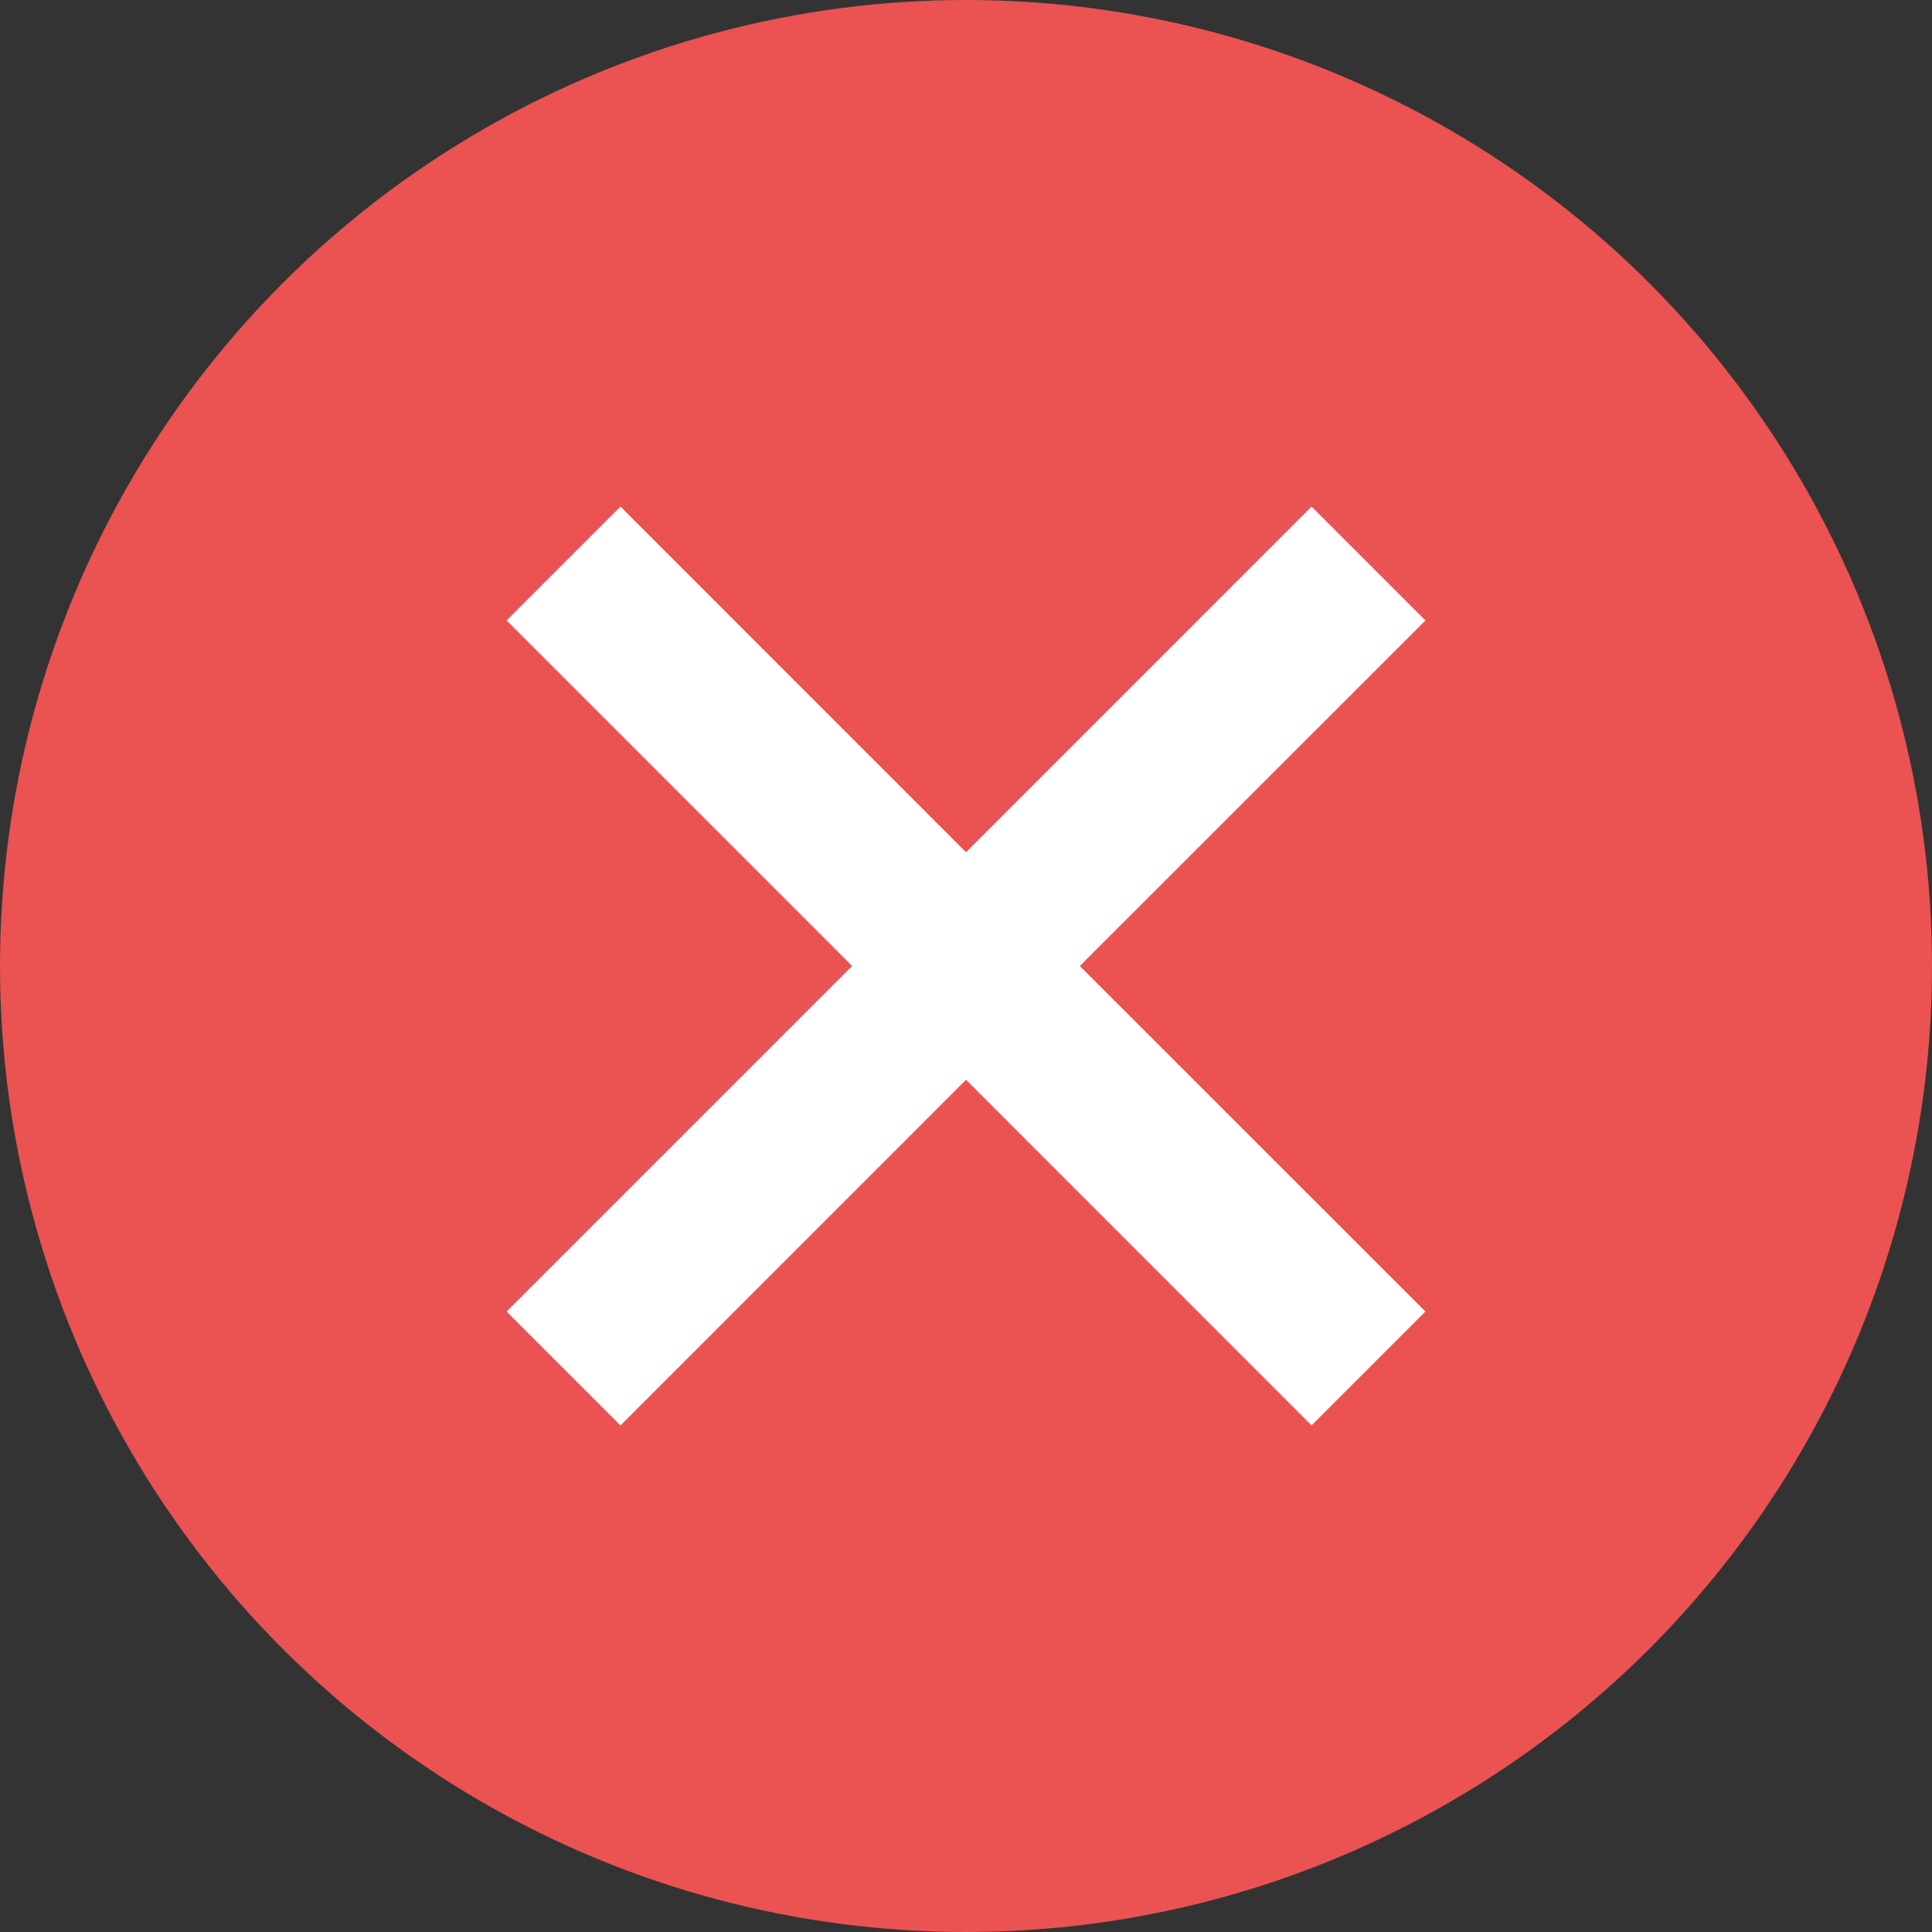 <svg width="20" height="20" viewBox="0 0 20 20" fill="none" xmlns="http://www.w3.org/2000/svg">
<rect x="0" y="0" width="20" height="20" fill="#333333" stroke="none"/>
<circle cx="10" cy="10" r="10" fill="#EB5252"/>
<path d="M8.821 10L5.244 6.423L6.423 5.244L10 8.822L13.577 5.244L14.756 6.423L11.178 10L14.756 13.577L13.577 14.756L10 11.178L6.423 14.756L5.244 13.577L8.821 10Z" fill="white"/>
</svg>
